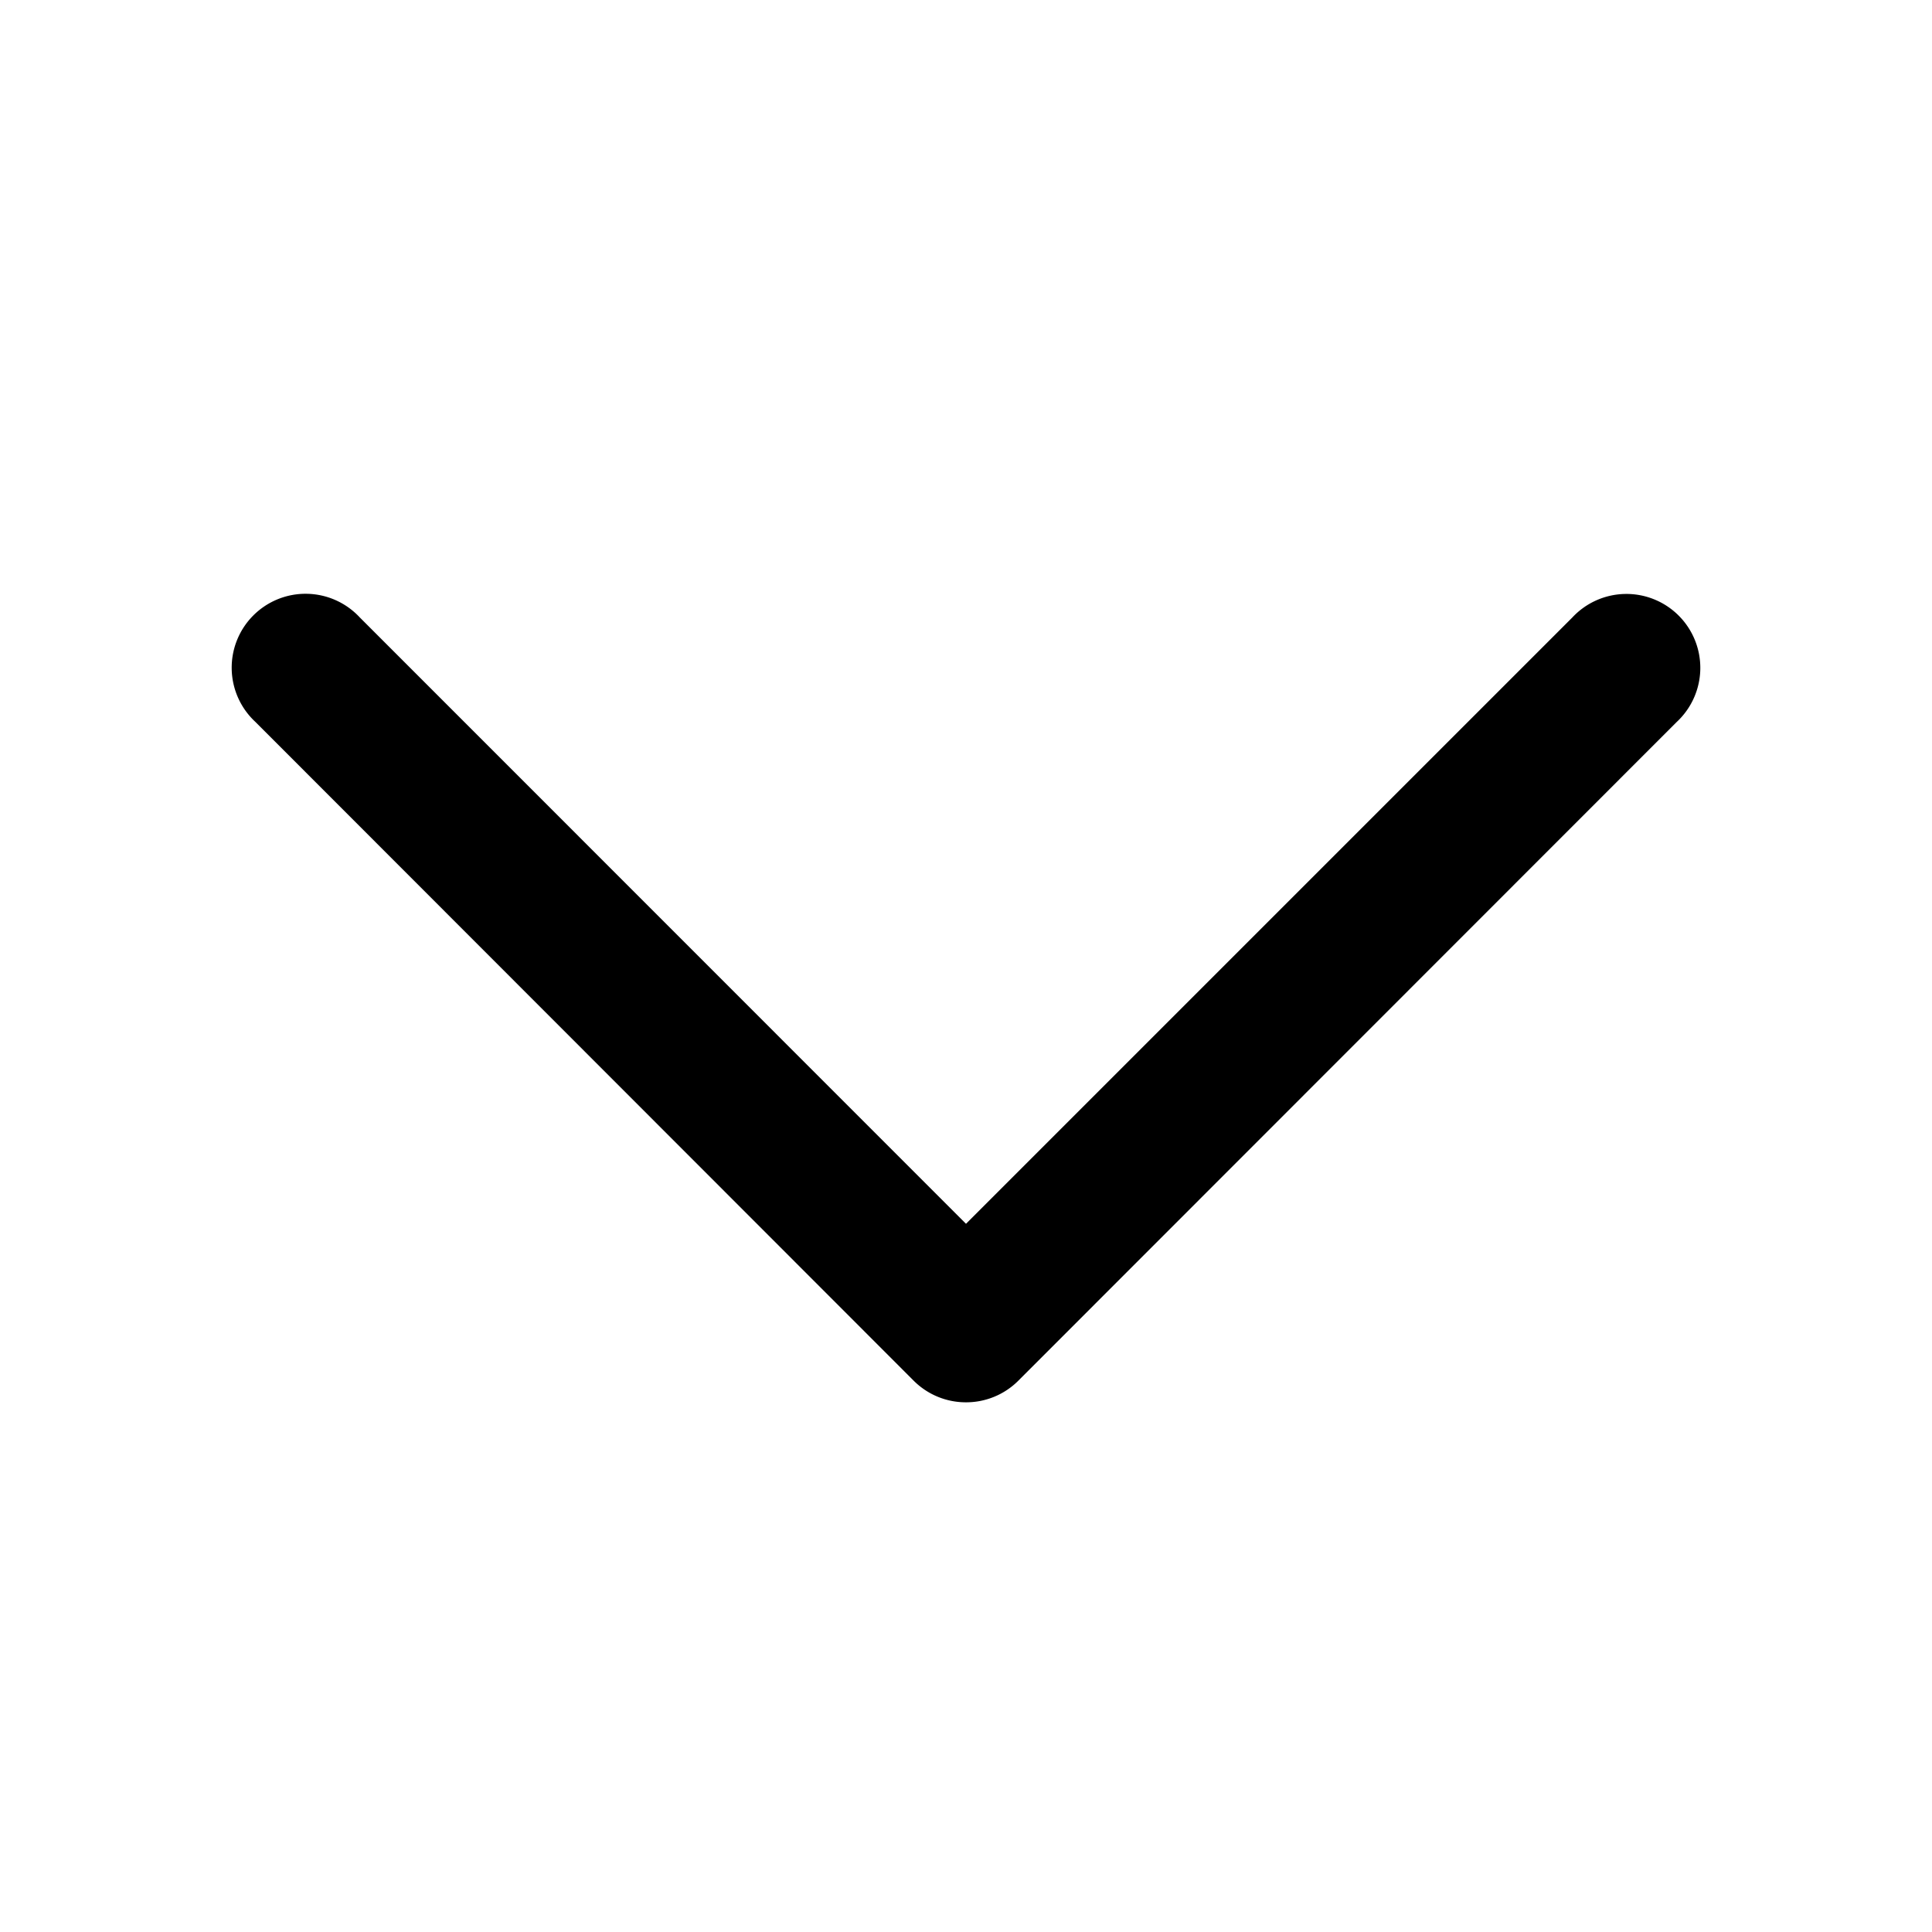 <svg xmlns="http://www.w3.org/2000/svg" fill="currentColor" viewBox="0 0 12 12"><path fill="currentColor" stroke="currentColor" stroke-width=".1" d="M6 8.66a.408.408 0 0 1-.29-.12L1.62 4.447a.409.409 0 1 1 .578-.578L6 7.672 9.802 3.87a.409.409 0 1 1 .578.578L6.29 8.54a.408.408 0 0 1-.29.12Z"/></svg>